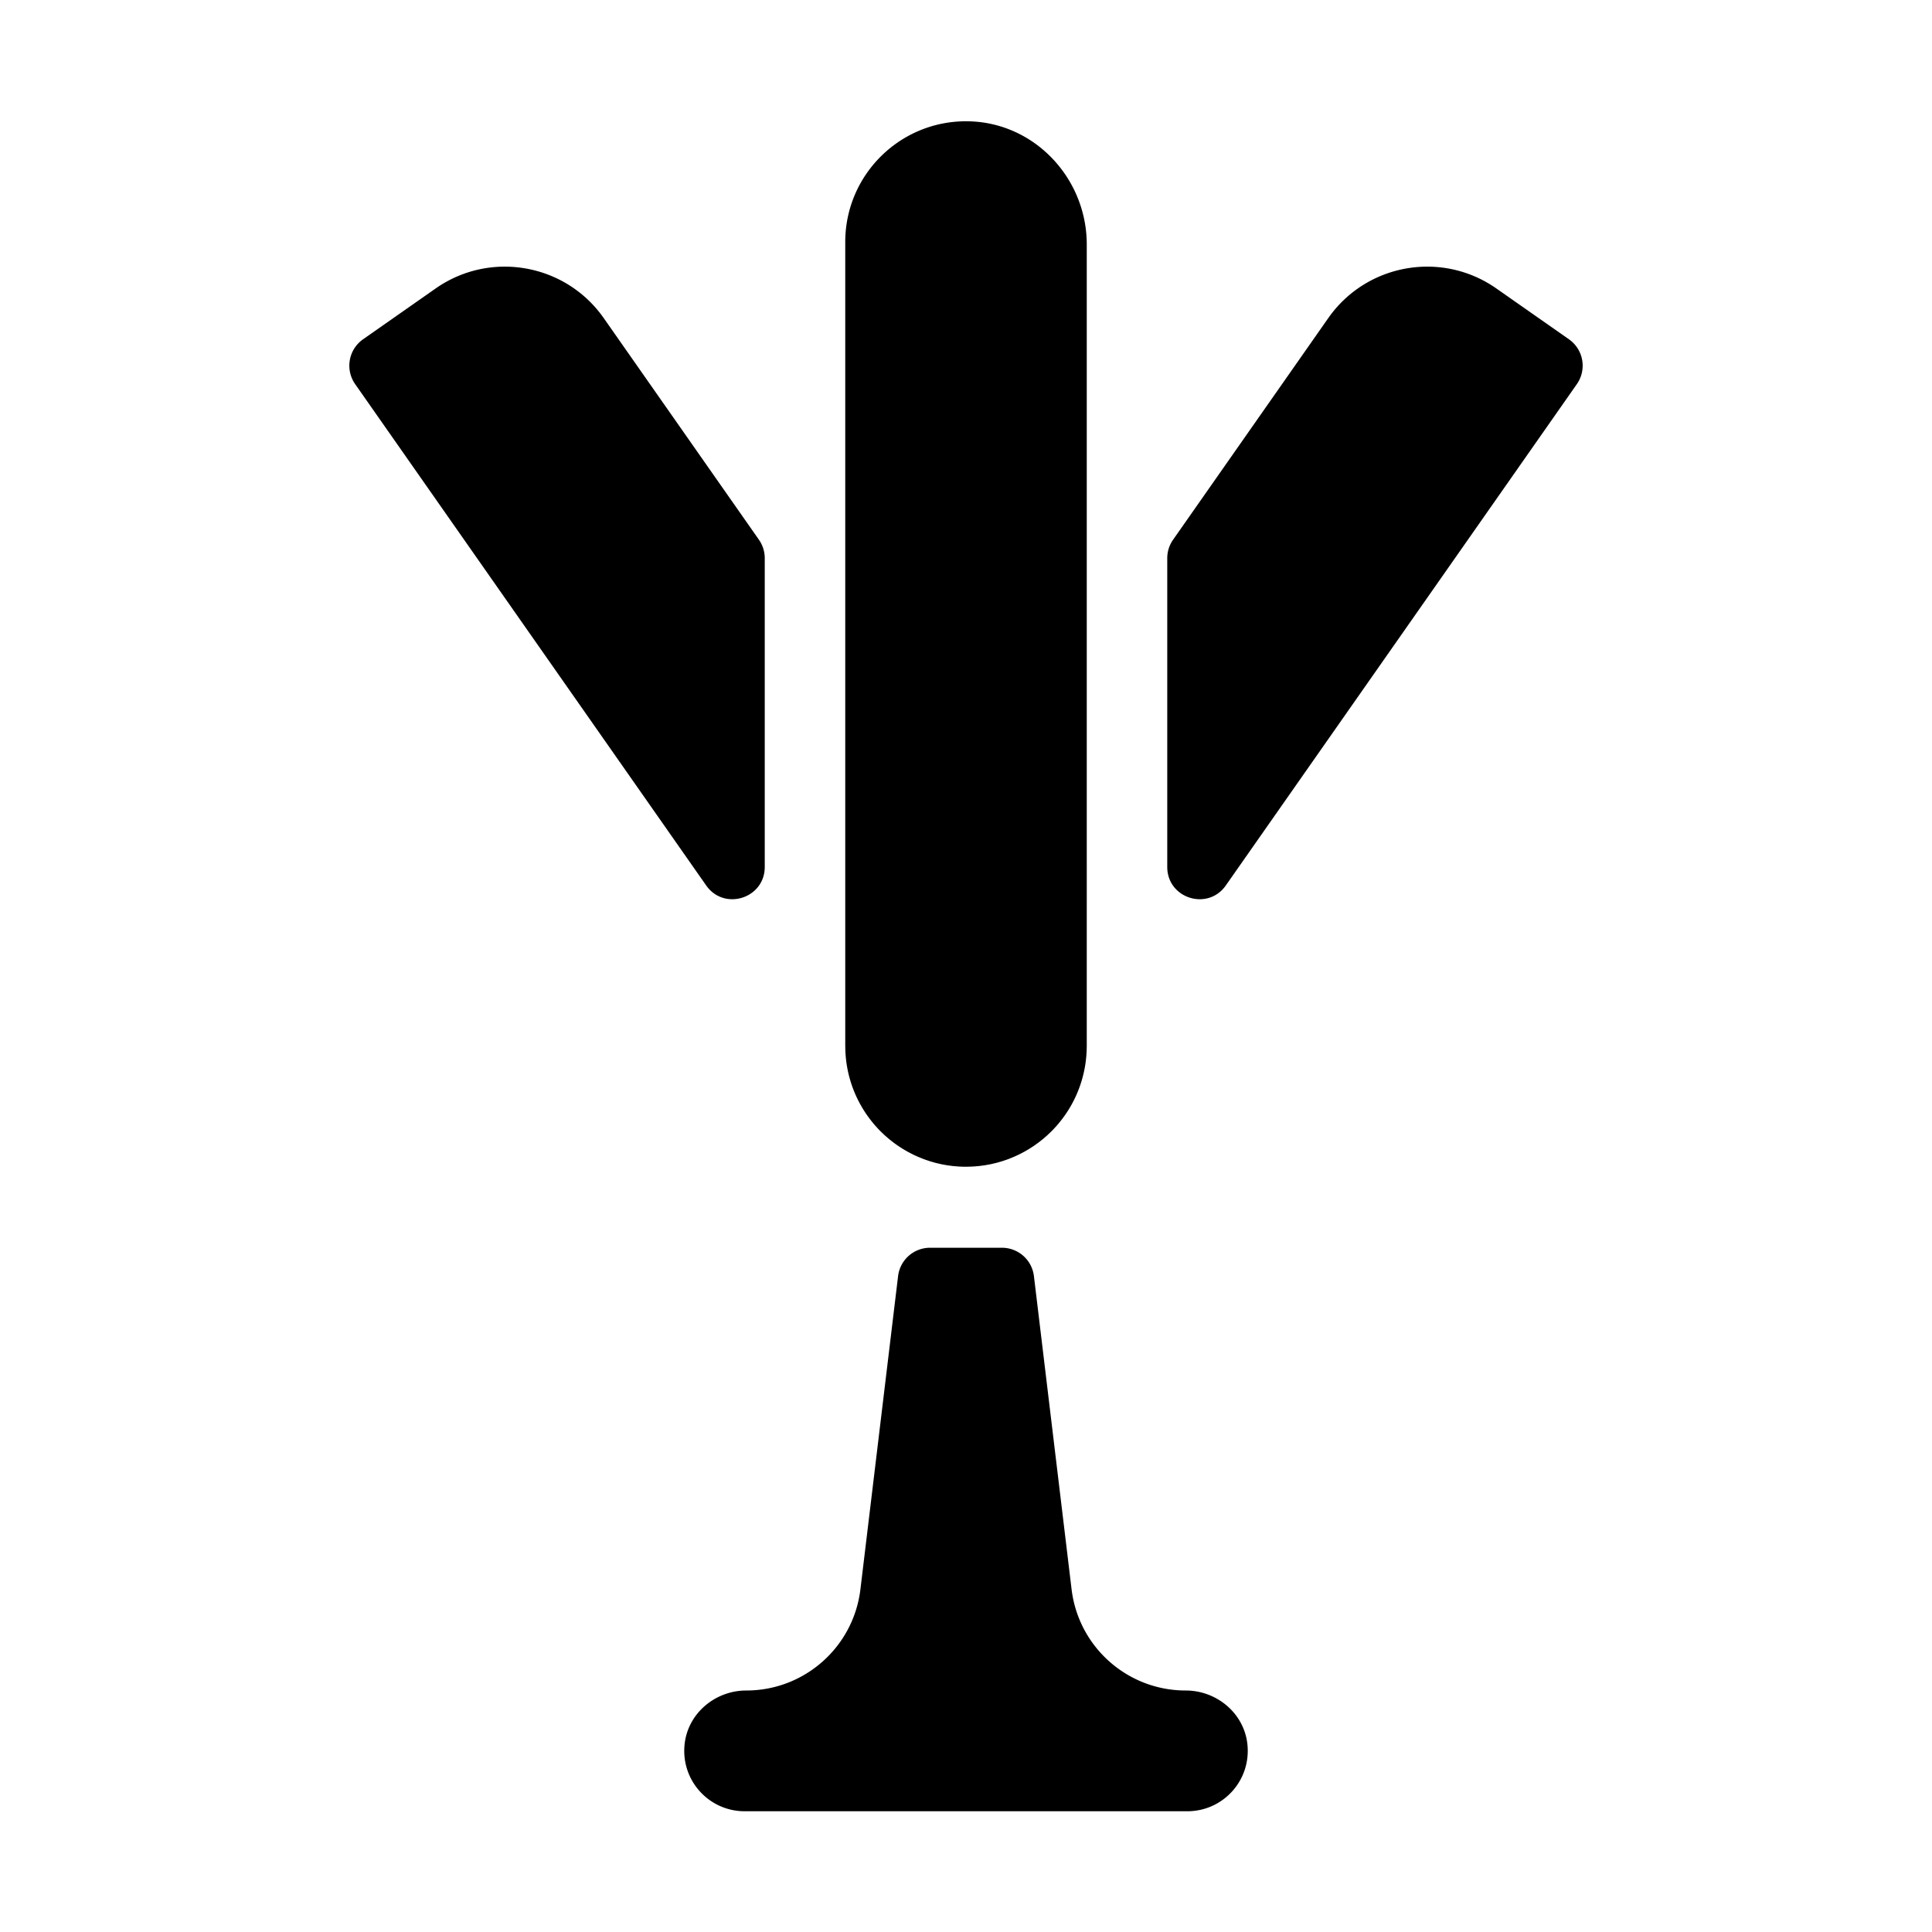 <svg xmlns="http://www.w3.org/2000/svg" viewBox="0 0 480 480"><path d="M294.576 420c-14.447 0-26.617-10.794-28.343-25.139l-9.357-77.816a8 8 0 00-7.943-7.045h-17.865a7.999 7.999 0 00-7.942 7.045l-9.358 77.816C212.042 409.206 199.872 420 185.425 420c-7.717 0-14.501 5.651-15.333 13.323C169.111 442.358 176.163 450 185 450h110c8.837 0 15.889-7.642 14.909-16.677-.832-7.672-7.616-13.323-15.333-13.323zM190 215.394v-76.711a7.999 7.999 0 00-1.447-4.589l-38.547-55.051c-9.503-13.572-28.21-16.871-41.781-7.367L90.203 84.294a8 8 0 00-1.965 11.142l87.208 124.547c4.486 6.406 14.554 3.232 14.554-4.589zm199.798-131.1l-18.021-12.618c-13.572-9.504-32.278-6.205-41.782 7.367l-38.547 55.052a7.996 7.996 0 00-1.447 4.589v76.711c0 7.821 10.067 10.995 14.554 4.589l87.209-124.548a8.003 8.003 0 00-1.966-11.142zM210.03 261.061c.012.288.027.575.048.861.012.176.024.352.04.527a28.274 28.274 0 00.146 1.352c.055.411.115.821.188 1.229l.018.103a29.756 29.756 0 002.062 6.8l.045.101c.173.391.354.776.543 1.159.049.099.101.195.15.293.16.313.323.626.494.935.092.165.188.328.283.491.137.237.275.476.42.71.135.217.274.431.414.645.116.178.231.356.352.532l.076.115.113.161.131.177.202.281c.103.141.204.281.309.419l.111.143c.138.18.277.356.418.532l.063.08c.103.127.204.255.309.38.102.121.2.244.304.363.113.133.231.258.347.387.109.122.218.244.329.364.096.104.188.211.286.314.146.153.295.3.442.449l.256.256.077.073.223.212c.175.169.35.34.528.504l.181.163c.193.174.392.341.589.51l.037.032c.101.085.198.175.3.259l.151.124c.126.103.255.2.382.3.09.07.178.142.269.211.109.085.216.174.327.257l.184.136c.176.13.356.254.535.381l.084.061.047.032c.1.069.197.143.298.211a31.116 31.116 0 00.919.595l.033.021.221.141c.158.097.318.19.478.284.238.14.477.279.719.413.235.13.474.254.713.377.17.088.339.177.511.261l.029.016c.306.15.615.293.927.433.1.046.198.092.3.136l.025.011c.242.106.488.202.732.301.136.055.27.114.407.167l.124.049.156.062.054.021c.362.136.73.261 1.1.384l.019.006.131.044.166.057c.349.11.699.209 1.05.307l.034.011.028.008c.109.03.217.064.326.093.317.084.637.156.956.229l.048.011.053.013c.135.029.268.064.402.092.271.058.541.104.812.153l.142.026.046.009c.159.028.318.059.478.084.232.036.466.065.698.097l.115.016.167.023c.171.021.341.043.513.062.209.022.418.038.627.056l.004.001h.008c.111.01.223.022.333.03.175.013.35.025.524.035.177.01.355.016.533.023.148.006.297.013.446.017.169.004.338.006.507.007l.245.002.247-.007c.169-.001.338-.003.508-.007.148-.004.297-.011.446-.017.178-.008.355-.014.532-.023.176-.01.35-.022.524-.035.111-.008.222-.021.333-.03h.007l.005-.001c.209-.018.419-.033.628-.056.171-.019.341-.04.513-.062l.167-.023.114-.016c.233-.031.467-.061.699-.097.159-.025.317-.056.477-.084l.188-.035c.271-.049.542-.096.812-.153.136-.027.269-.062.402-.092l.054-.013.047-.011c.319-.073.639-.146.956-.229.11-.028.218-.062.327-.093l.028-.008.013-.004c.358-.1.717-.201 1.07-.313l.167-.057.13-.044.02-.007c.369-.122.736-.247 1.1-.383l.053-.021.156-.062.126-.049c.137-.053.271-.113.408-.168.243-.099.487-.194.729-.3l.026-.011c.101-.044.2-.091.301-.136.311-.14.62-.282.926-.433l.028-.015c.172-.085.342-.174.512-.263.239-.123.477-.246.713-.376.242-.134.48-.273.718-.413.16-.094.32-.188.479-.284l.221-.142.024-.015c.211-.134.421-.267.63-.404.099-.065.199-.13.298-.197.101-.068.197-.142.298-.212l.047-.031.083-.061c.179-.127.359-.251.535-.381l.185-.136c.11-.083.217-.172.326-.257.091-.069.18-.141.27-.211.127-.102.257-.198.383-.301l.149-.121c.102-.085.199-.175.3-.26.138-.117.272-.235.407-.354l.22-.19.181-.162c.179-.164.353-.335.528-.504l.223-.212.076-.073.257-.256c.147-.149.297-.296.441-.449.098-.104.19-.21.287-.314.11-.12.22-.242.328-.364.115-.129.234-.254.348-.387.103-.119.201-.242.303-.363.104-.125.207-.253.31-.38l.063-.08c.141-.176.28-.353.417-.532l.112-.143c.104-.138.206-.278.308-.419l.203-.281.13-.177.113-.161.076-.115c.12-.176.236-.354.353-.532.14-.214.278-.428.413-.645.145-.234.283-.473.421-.71.095-.163.19-.326.282-.491.171-.309.335-.621.494-.935.051-.098.102-.194.15-.293.189-.383.371-.769.543-1.159l.046-.101a29.84 29.84 0 002.062-6.798l.02-.106c.07-.407.131-.816.186-1.227l.039-.303a30.59 30.59 0 00.215-3.18c.002-.15.011-.299.011-.448V60.754c0-16.347-12.816-30.164-29.157-30.612C223.889 29.677 210 43.281 210 60.13v199.74c0 .149.01.298.012.448.003.248.008.496.018.743z"/></svg>
